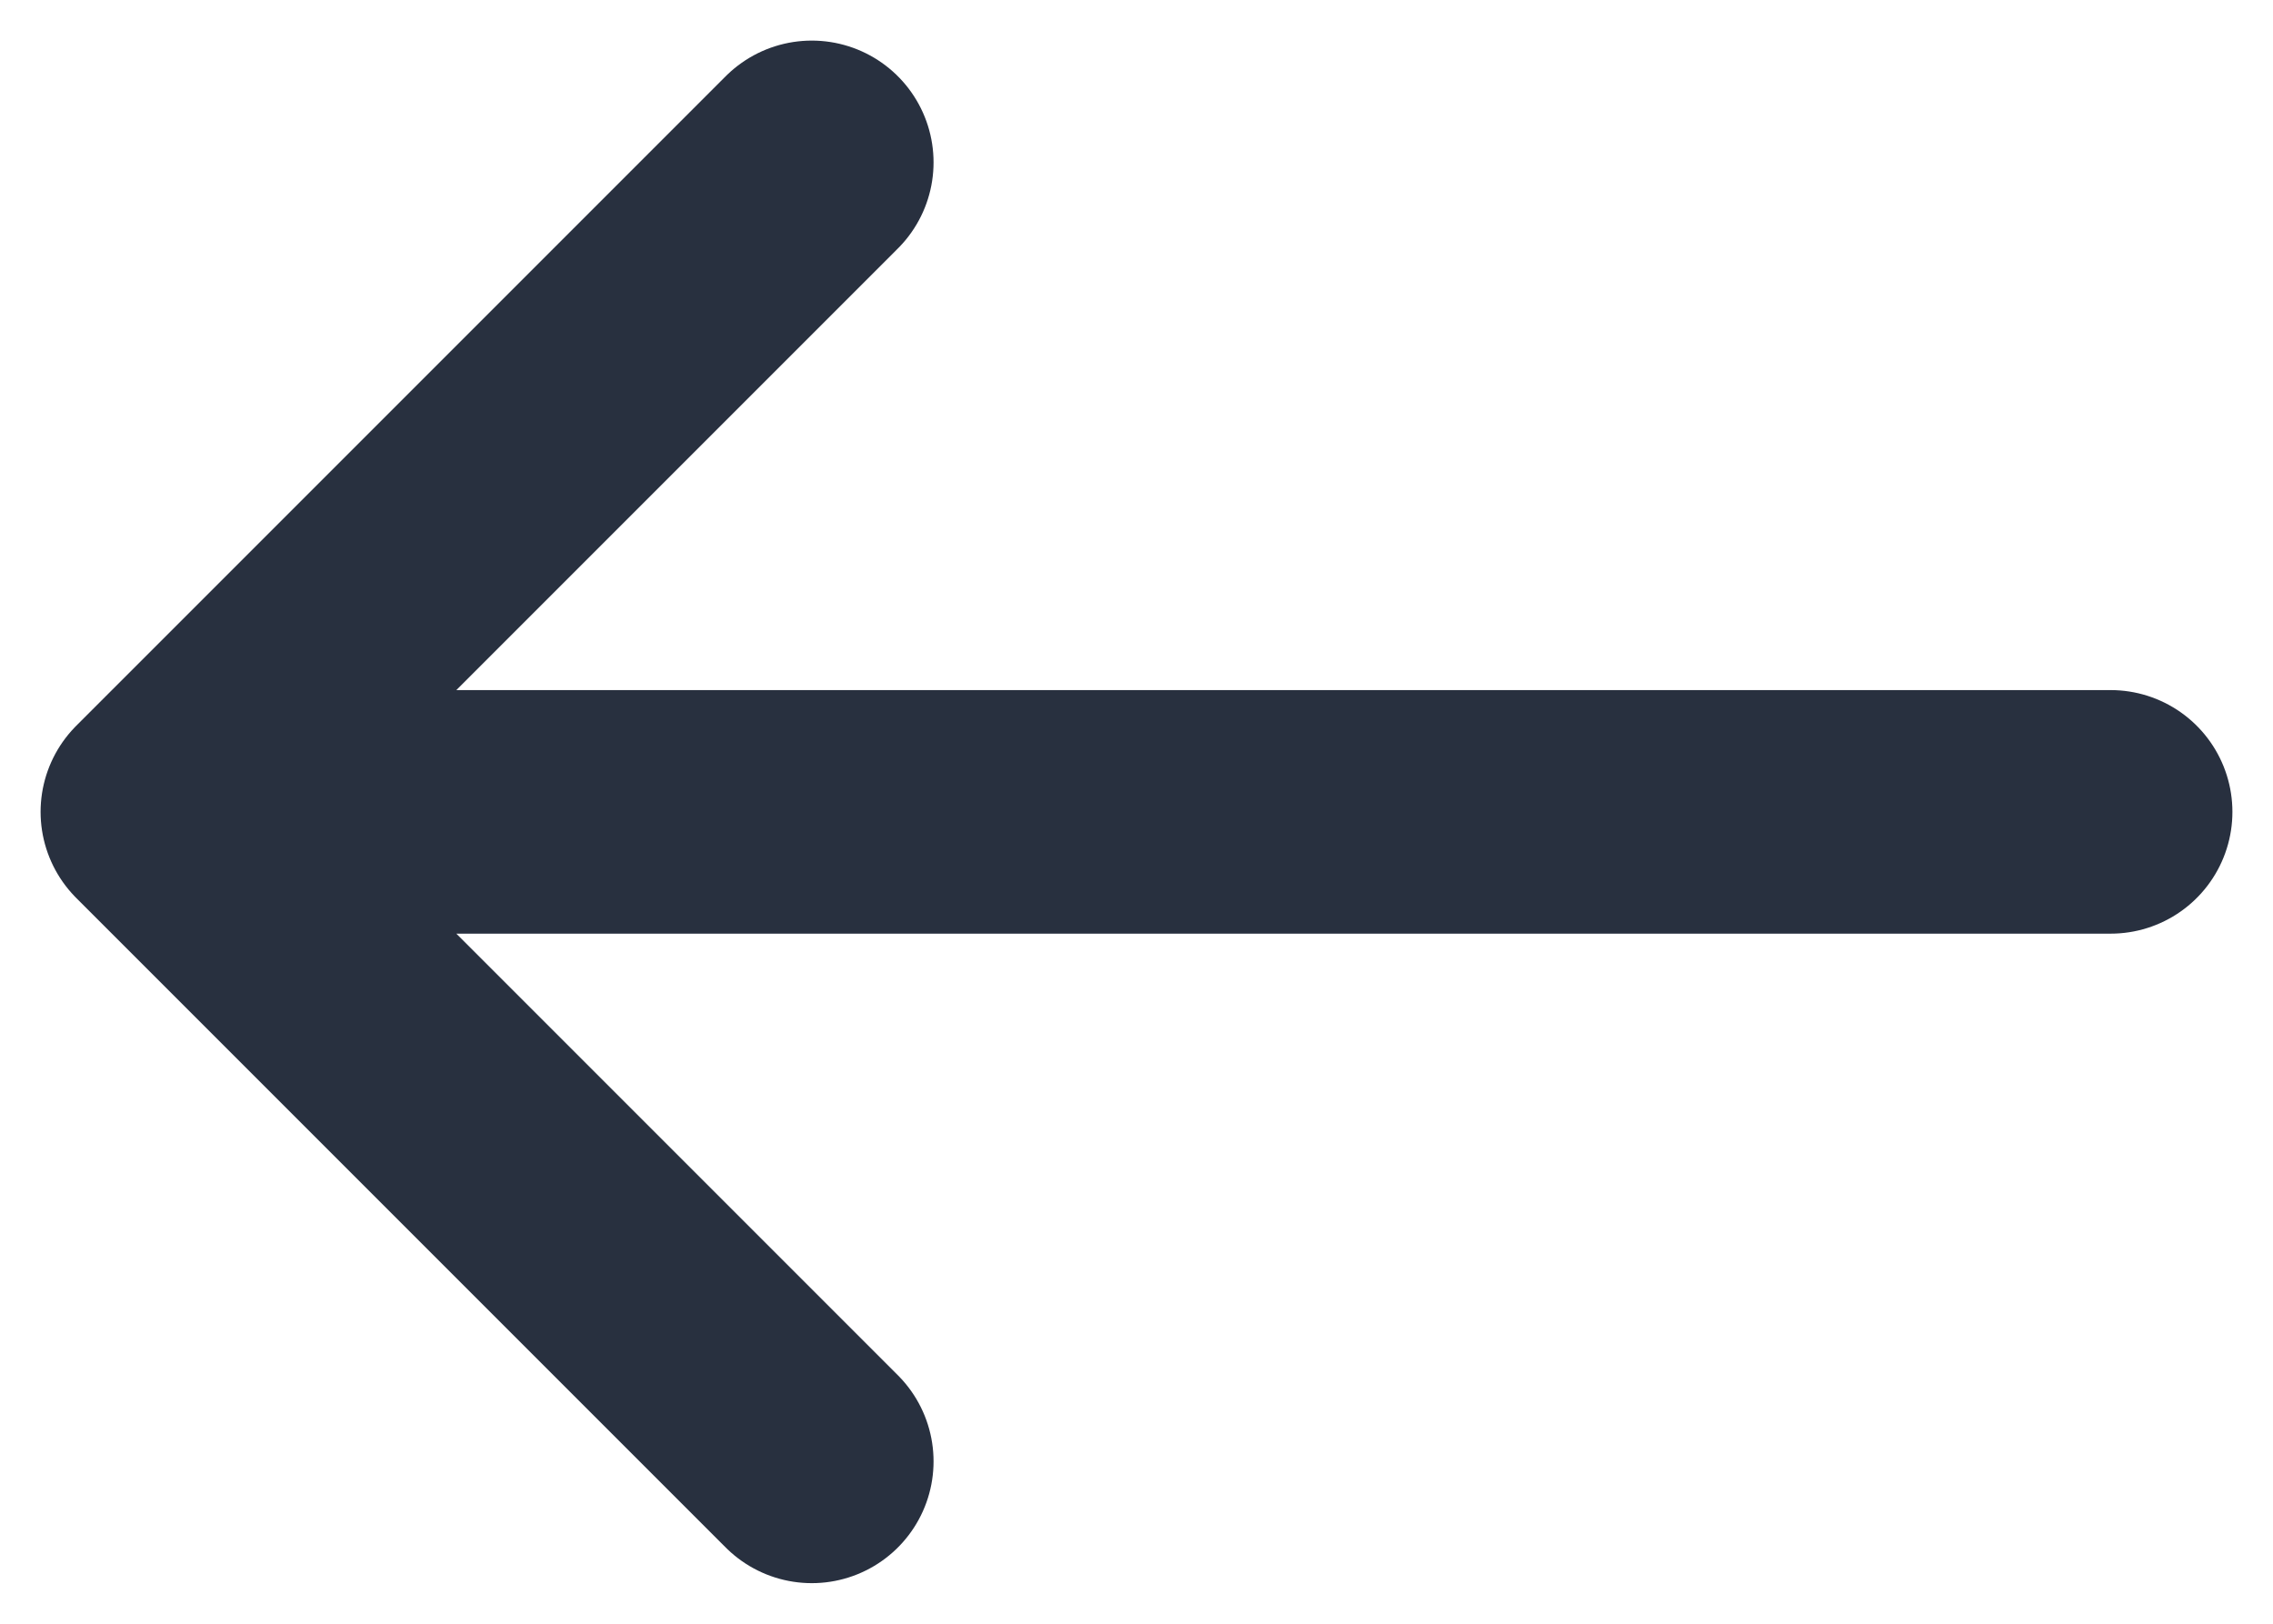 <svg width="14" height="10" viewBox="0 0 14 10" fill="none" xmlns="http://www.w3.org/2000/svg">
<path d="M5 1L1 5M1 5L5 9M1 5L13 5" stroke="#28303F" stroke-width="1.5" stroke-linecap="round" stroke-linejoin="round"/>
</svg>
